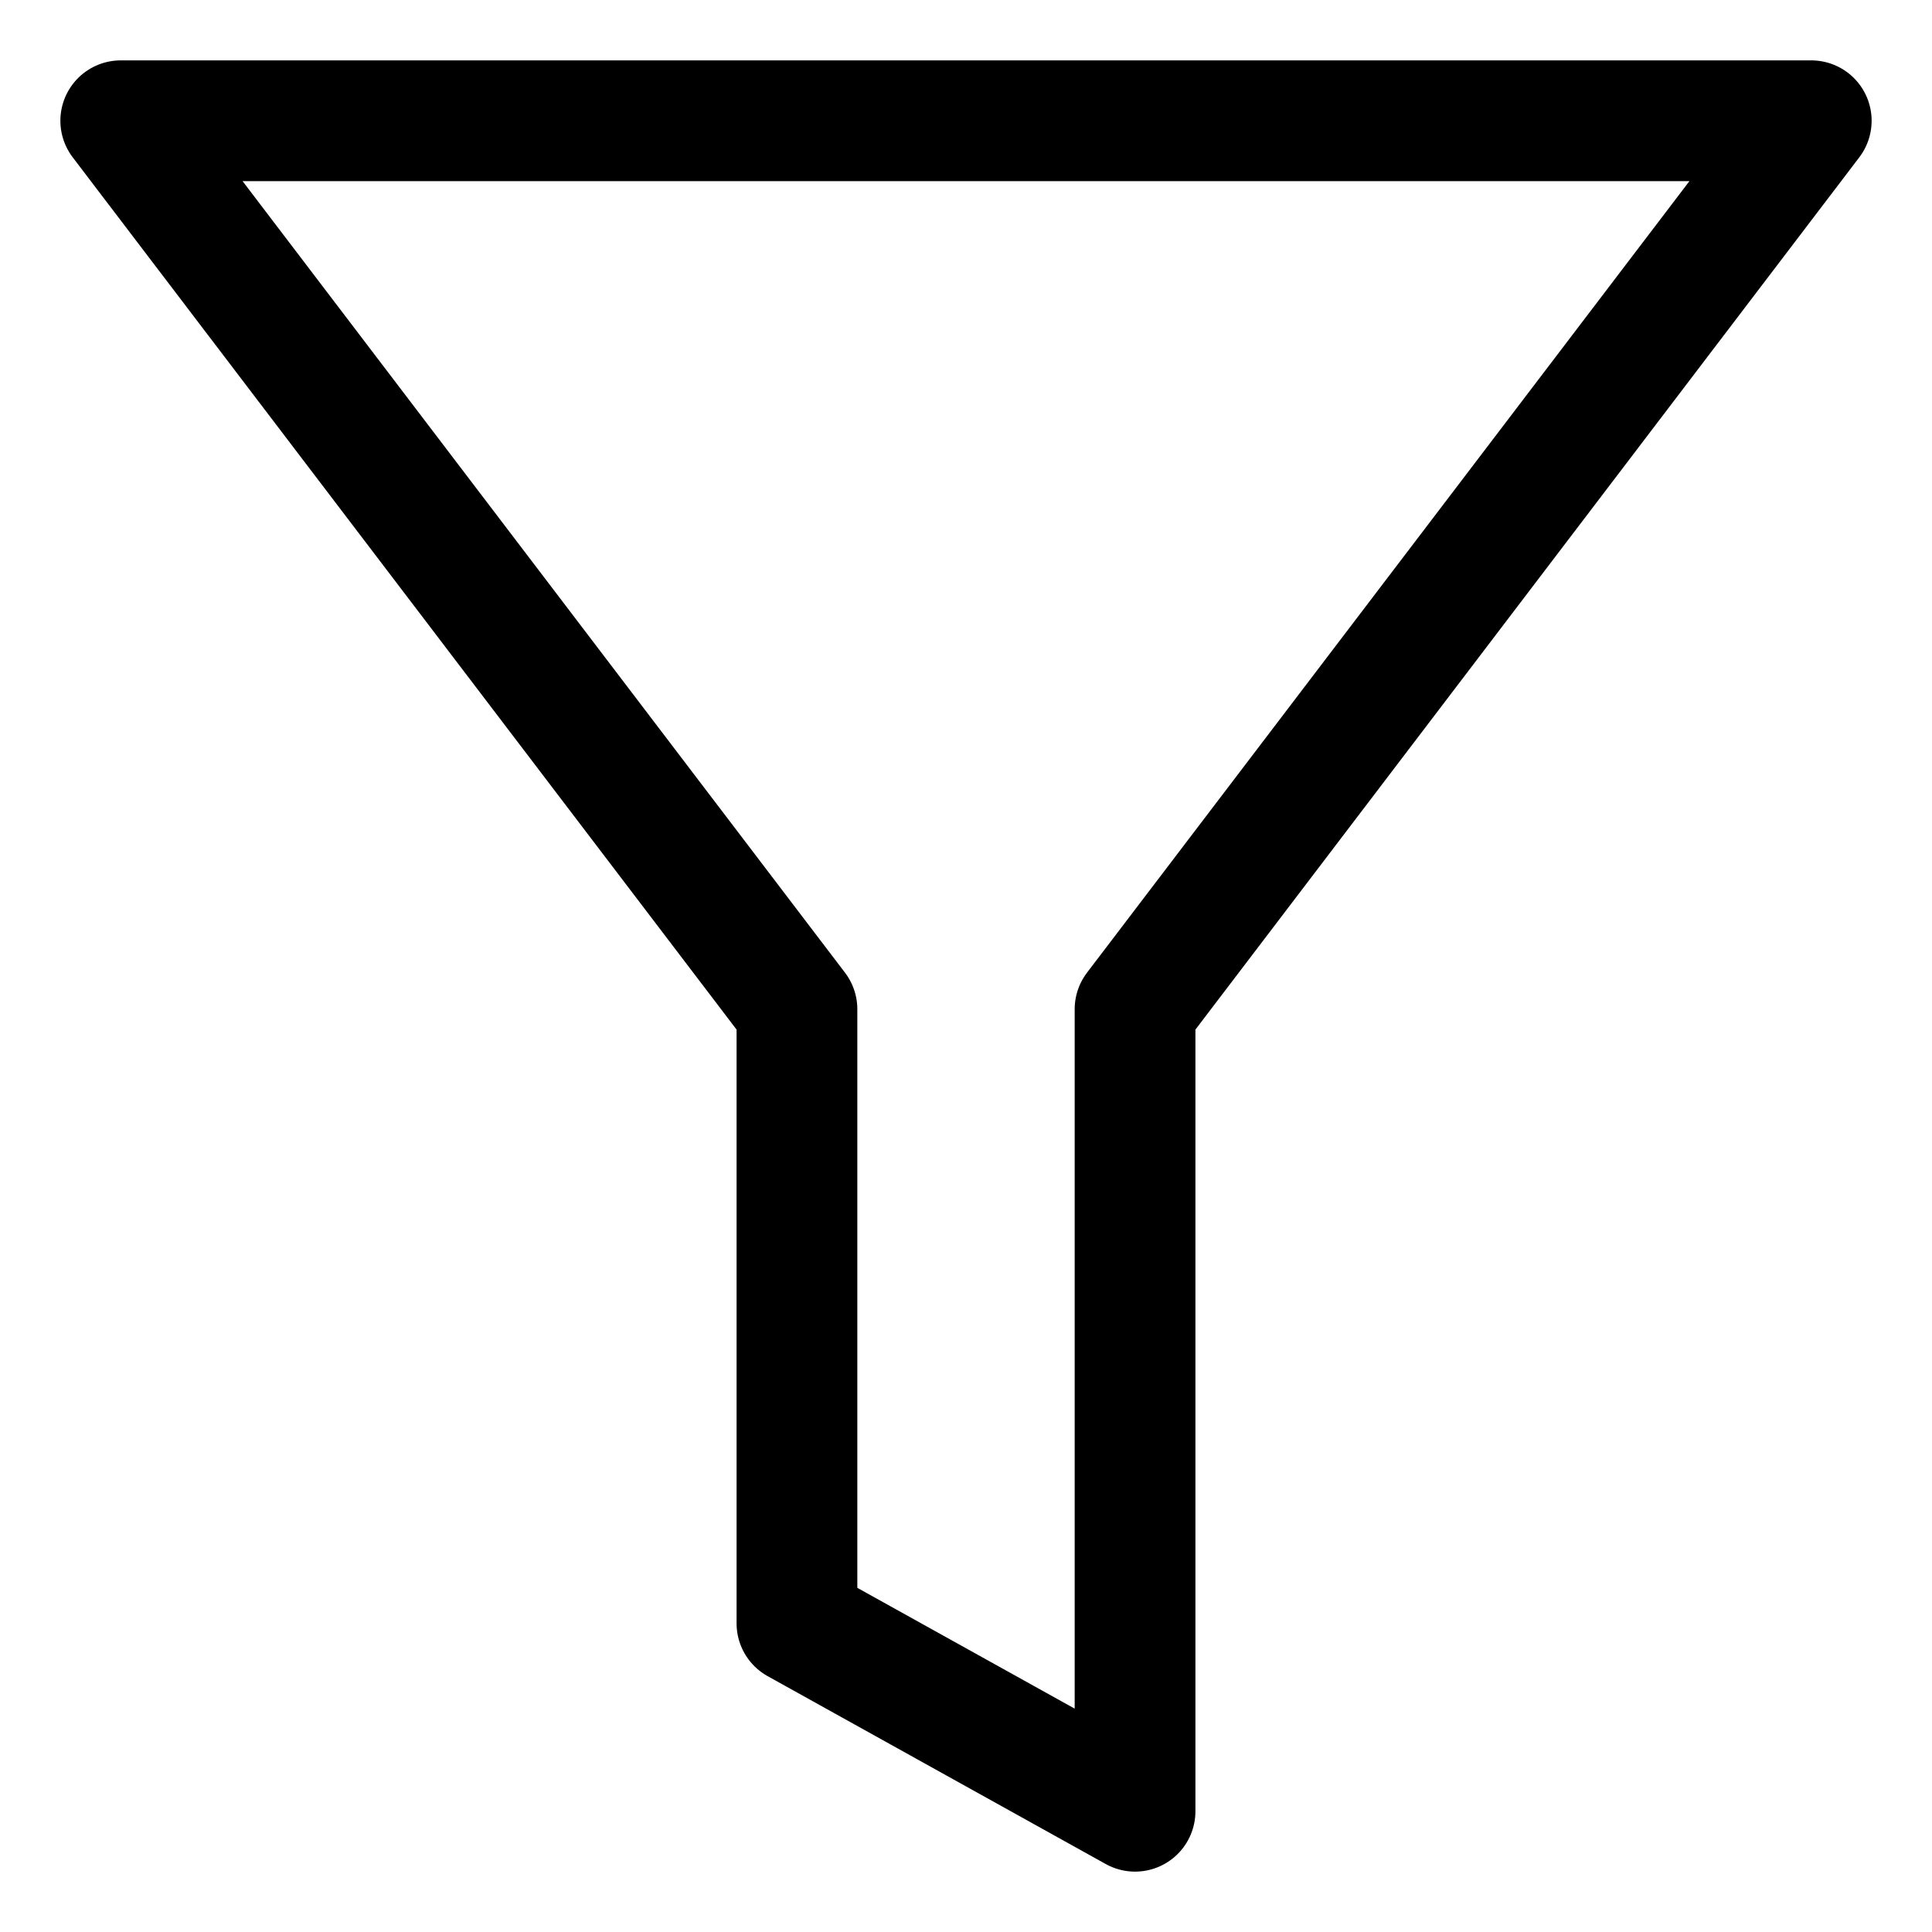 <svg width="16" height="16" viewBox="0 0 16 16" fill="none" xmlns="http://www.w3.org/2000/svg">
<path d="M15 1H1L6.6 8.358V13.444L9.4 15V8.358L15 1Z" stroke="black" stroke-linecap="round" stroke-linejoin="round"/>
</svg>
